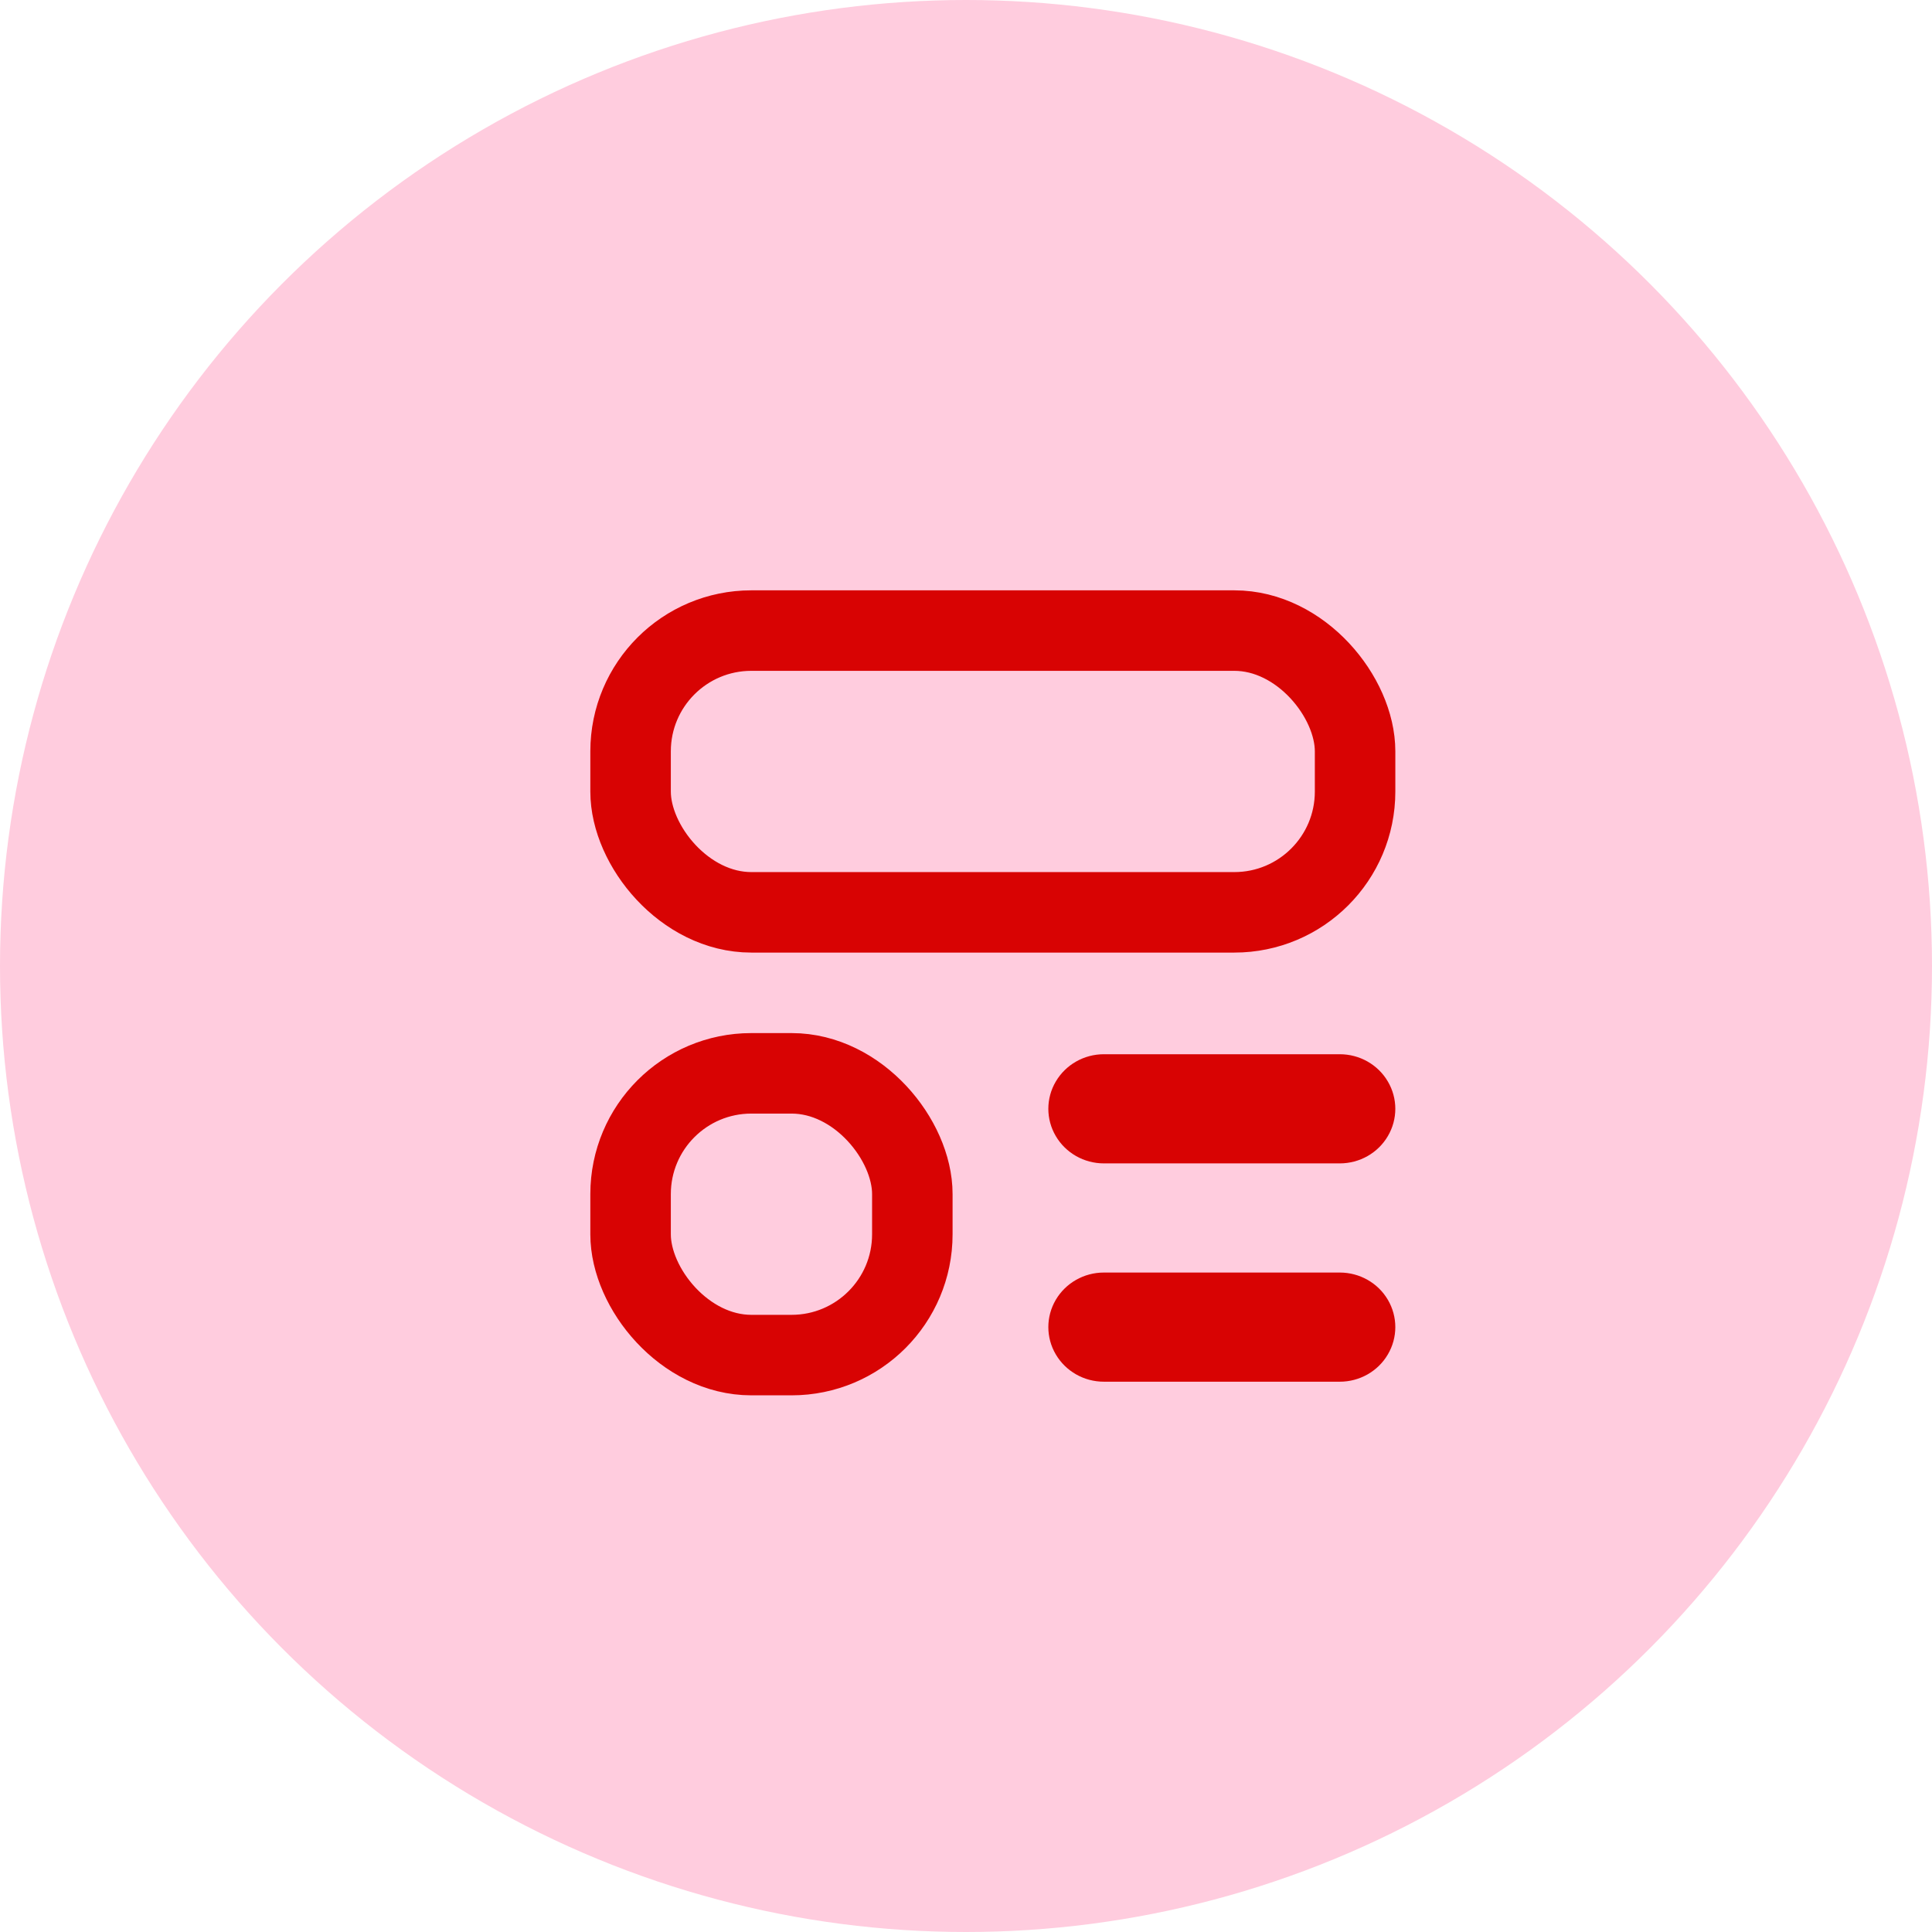 <svg width="36" height="36" viewBox="0 0 36 36" fill="none" xmlns="http://www.w3.org/2000/svg">
<circle cx="18" cy="18" r="18" fill="#FF005C" fill-opacity="0.2"/>
<path d="M24.965 23.712H20.569C20.199 23.712 19.858 23.906 19.673 24.22C19.488 24.535 19.488 24.923 19.673 25.237C19.858 25.552 20.199 25.746 20.569 25.746H24.965C25.335 25.746 25.677 25.552 25.861 25.237C26.046 24.923 26.046 24.535 25.861 24.22C25.677 23.906 25.335 23.712 24.965 23.712Z" fill="#D80303"/>
<path d="M24.965 19.644H20.569C20.199 19.644 19.858 19.838 19.673 20.153C19.488 20.467 19.488 20.855 19.673 21.169C19.858 21.484 20.199 21.678 20.569 21.678H24.965C25.335 21.678 25.677 21.484 25.861 21.169C26.046 20.855 26.046 20.467 25.861 20.153C25.677 19.838 25.335 19.644 24.965 19.644Z" fill="#D80303"/>
<rect x="11.75" y="11.75" width="13.5" height="5.25" rx="2.25" stroke="#D80303" stroke-width="1.5"/>
<rect x="11.75" y="20" width="5.25" height="5.25" rx="2.25" stroke="#D80303" stroke-width="1.5"/>
</svg>
